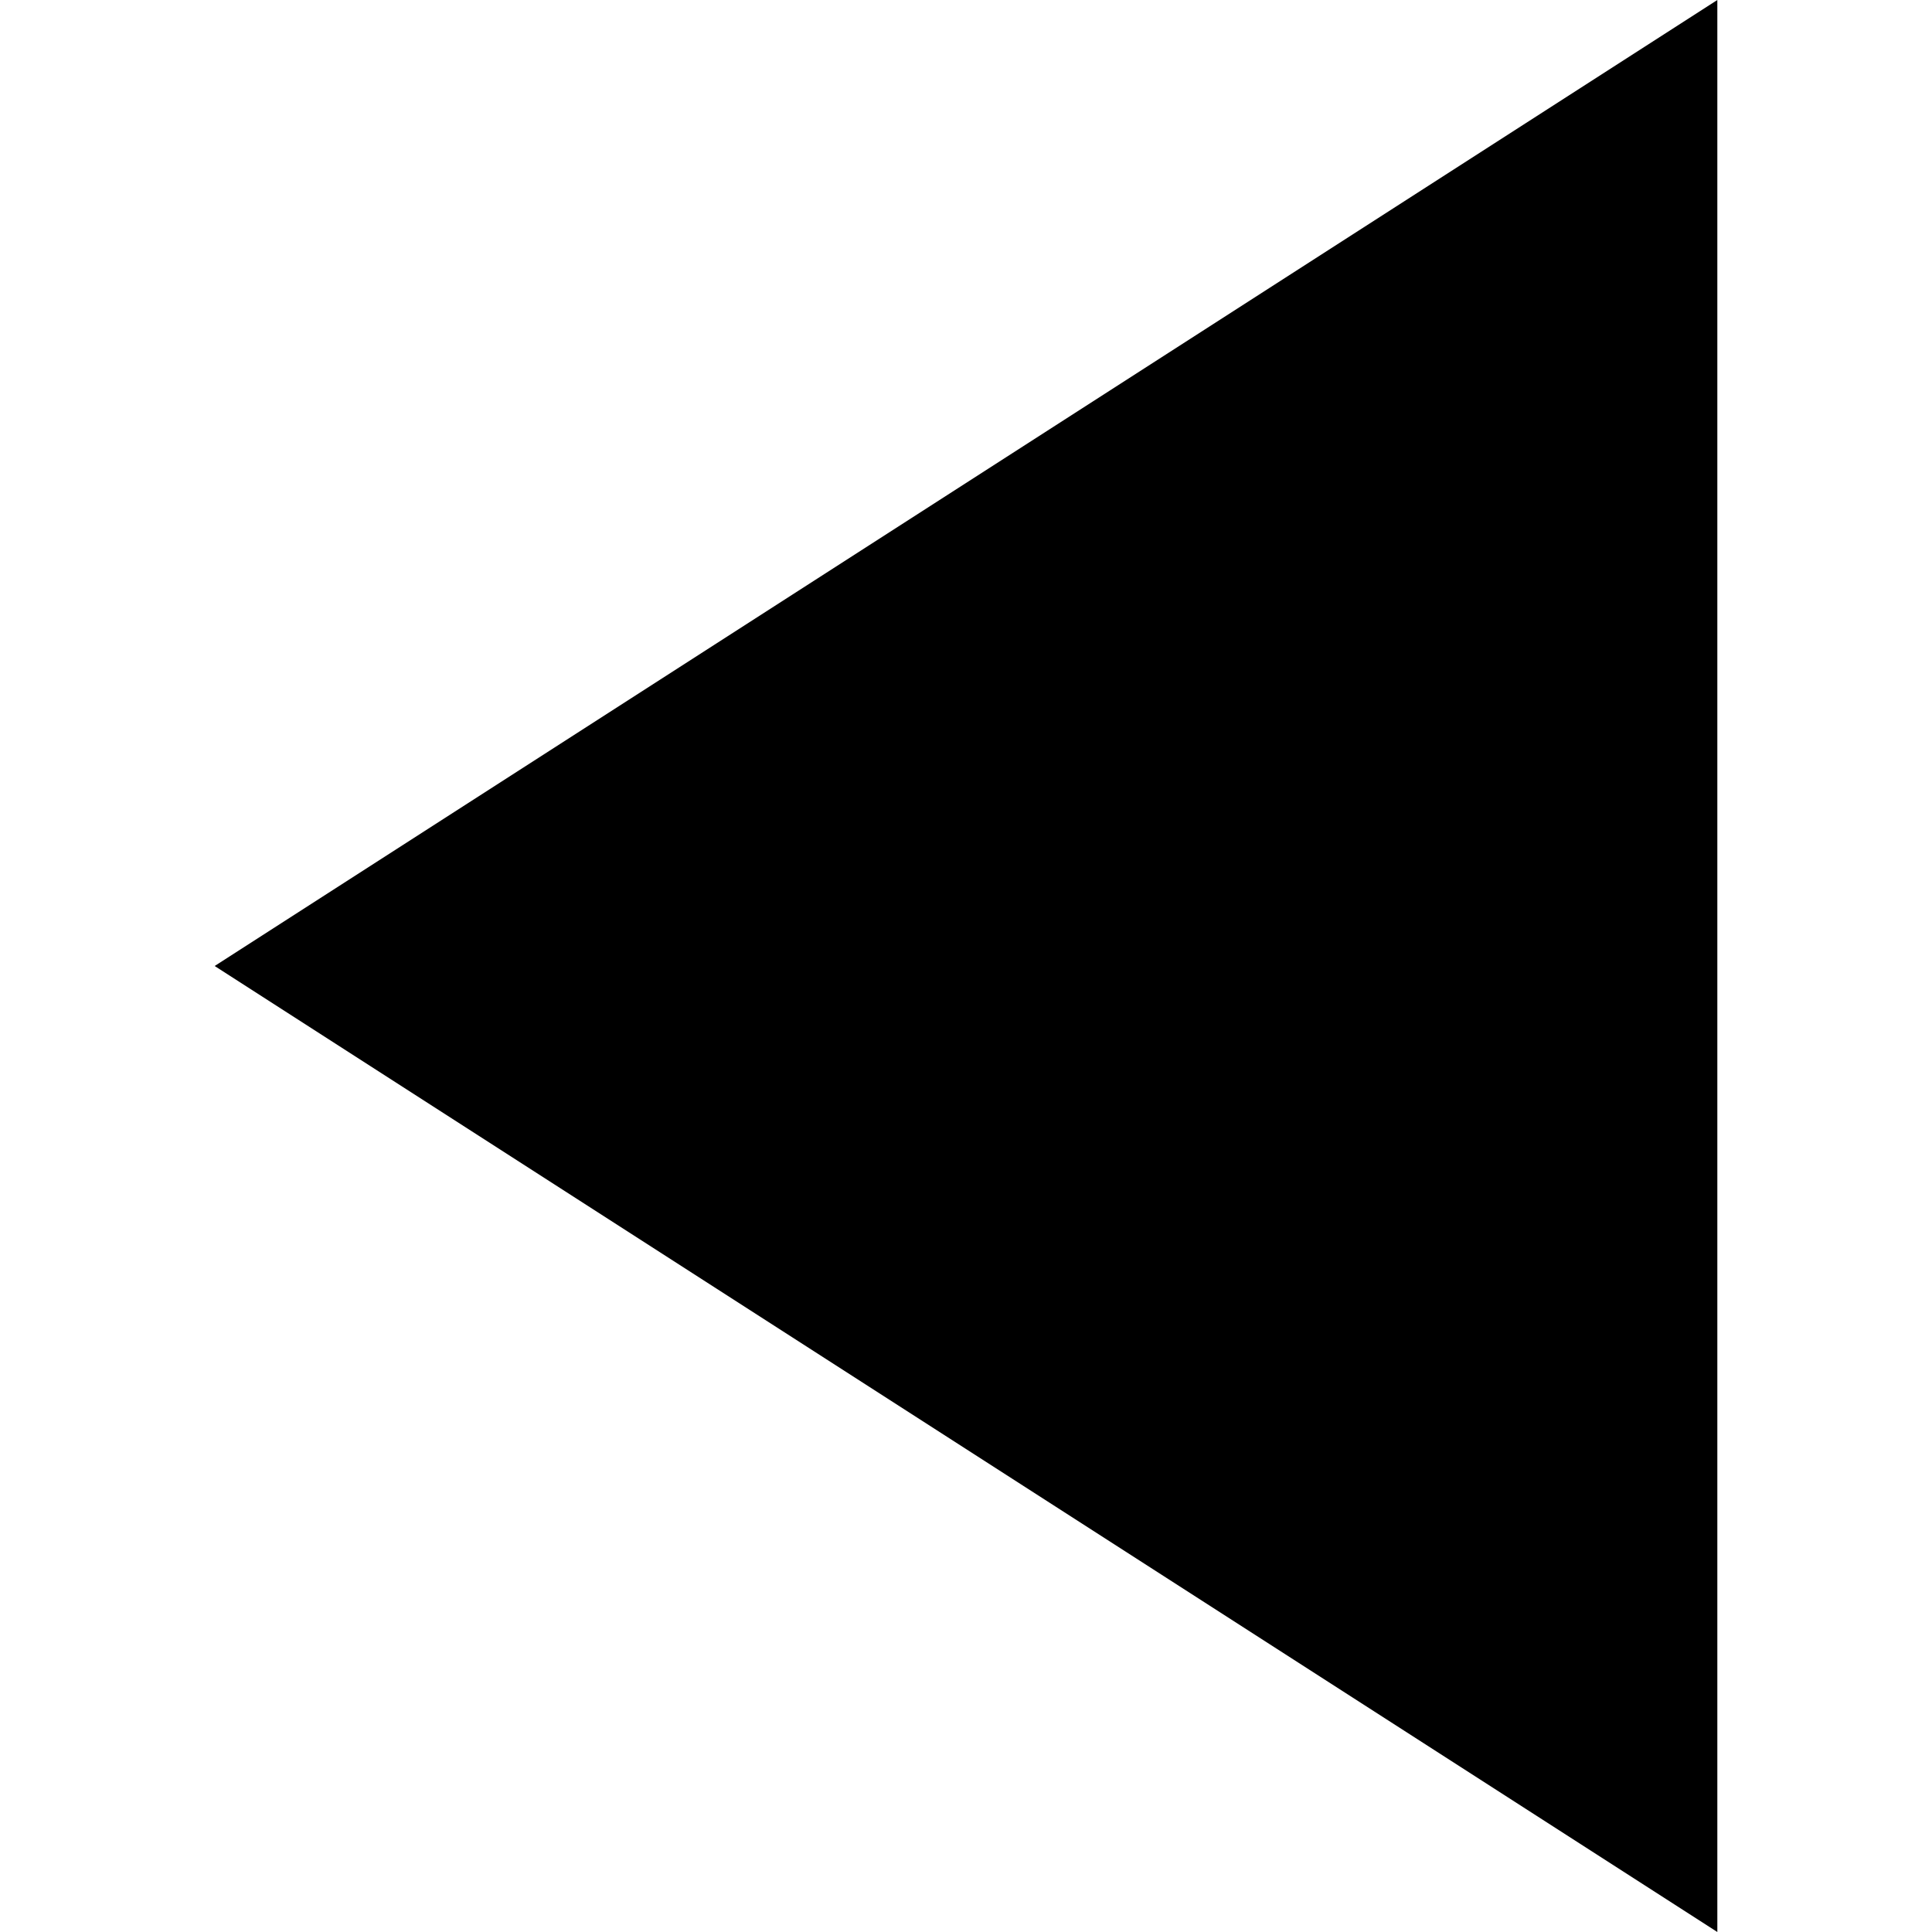 <svg t="1668848018382" viewBox="0 0 1024 1024" version="1.1" xmlns="http://www.w3.org/2000/svg" p-id="6455" width="200"
	height="200">
	<path d="M910.222 1024 910.222 0 113.778 512 910.222 1024Z" p-id="6456"></path>
</svg>